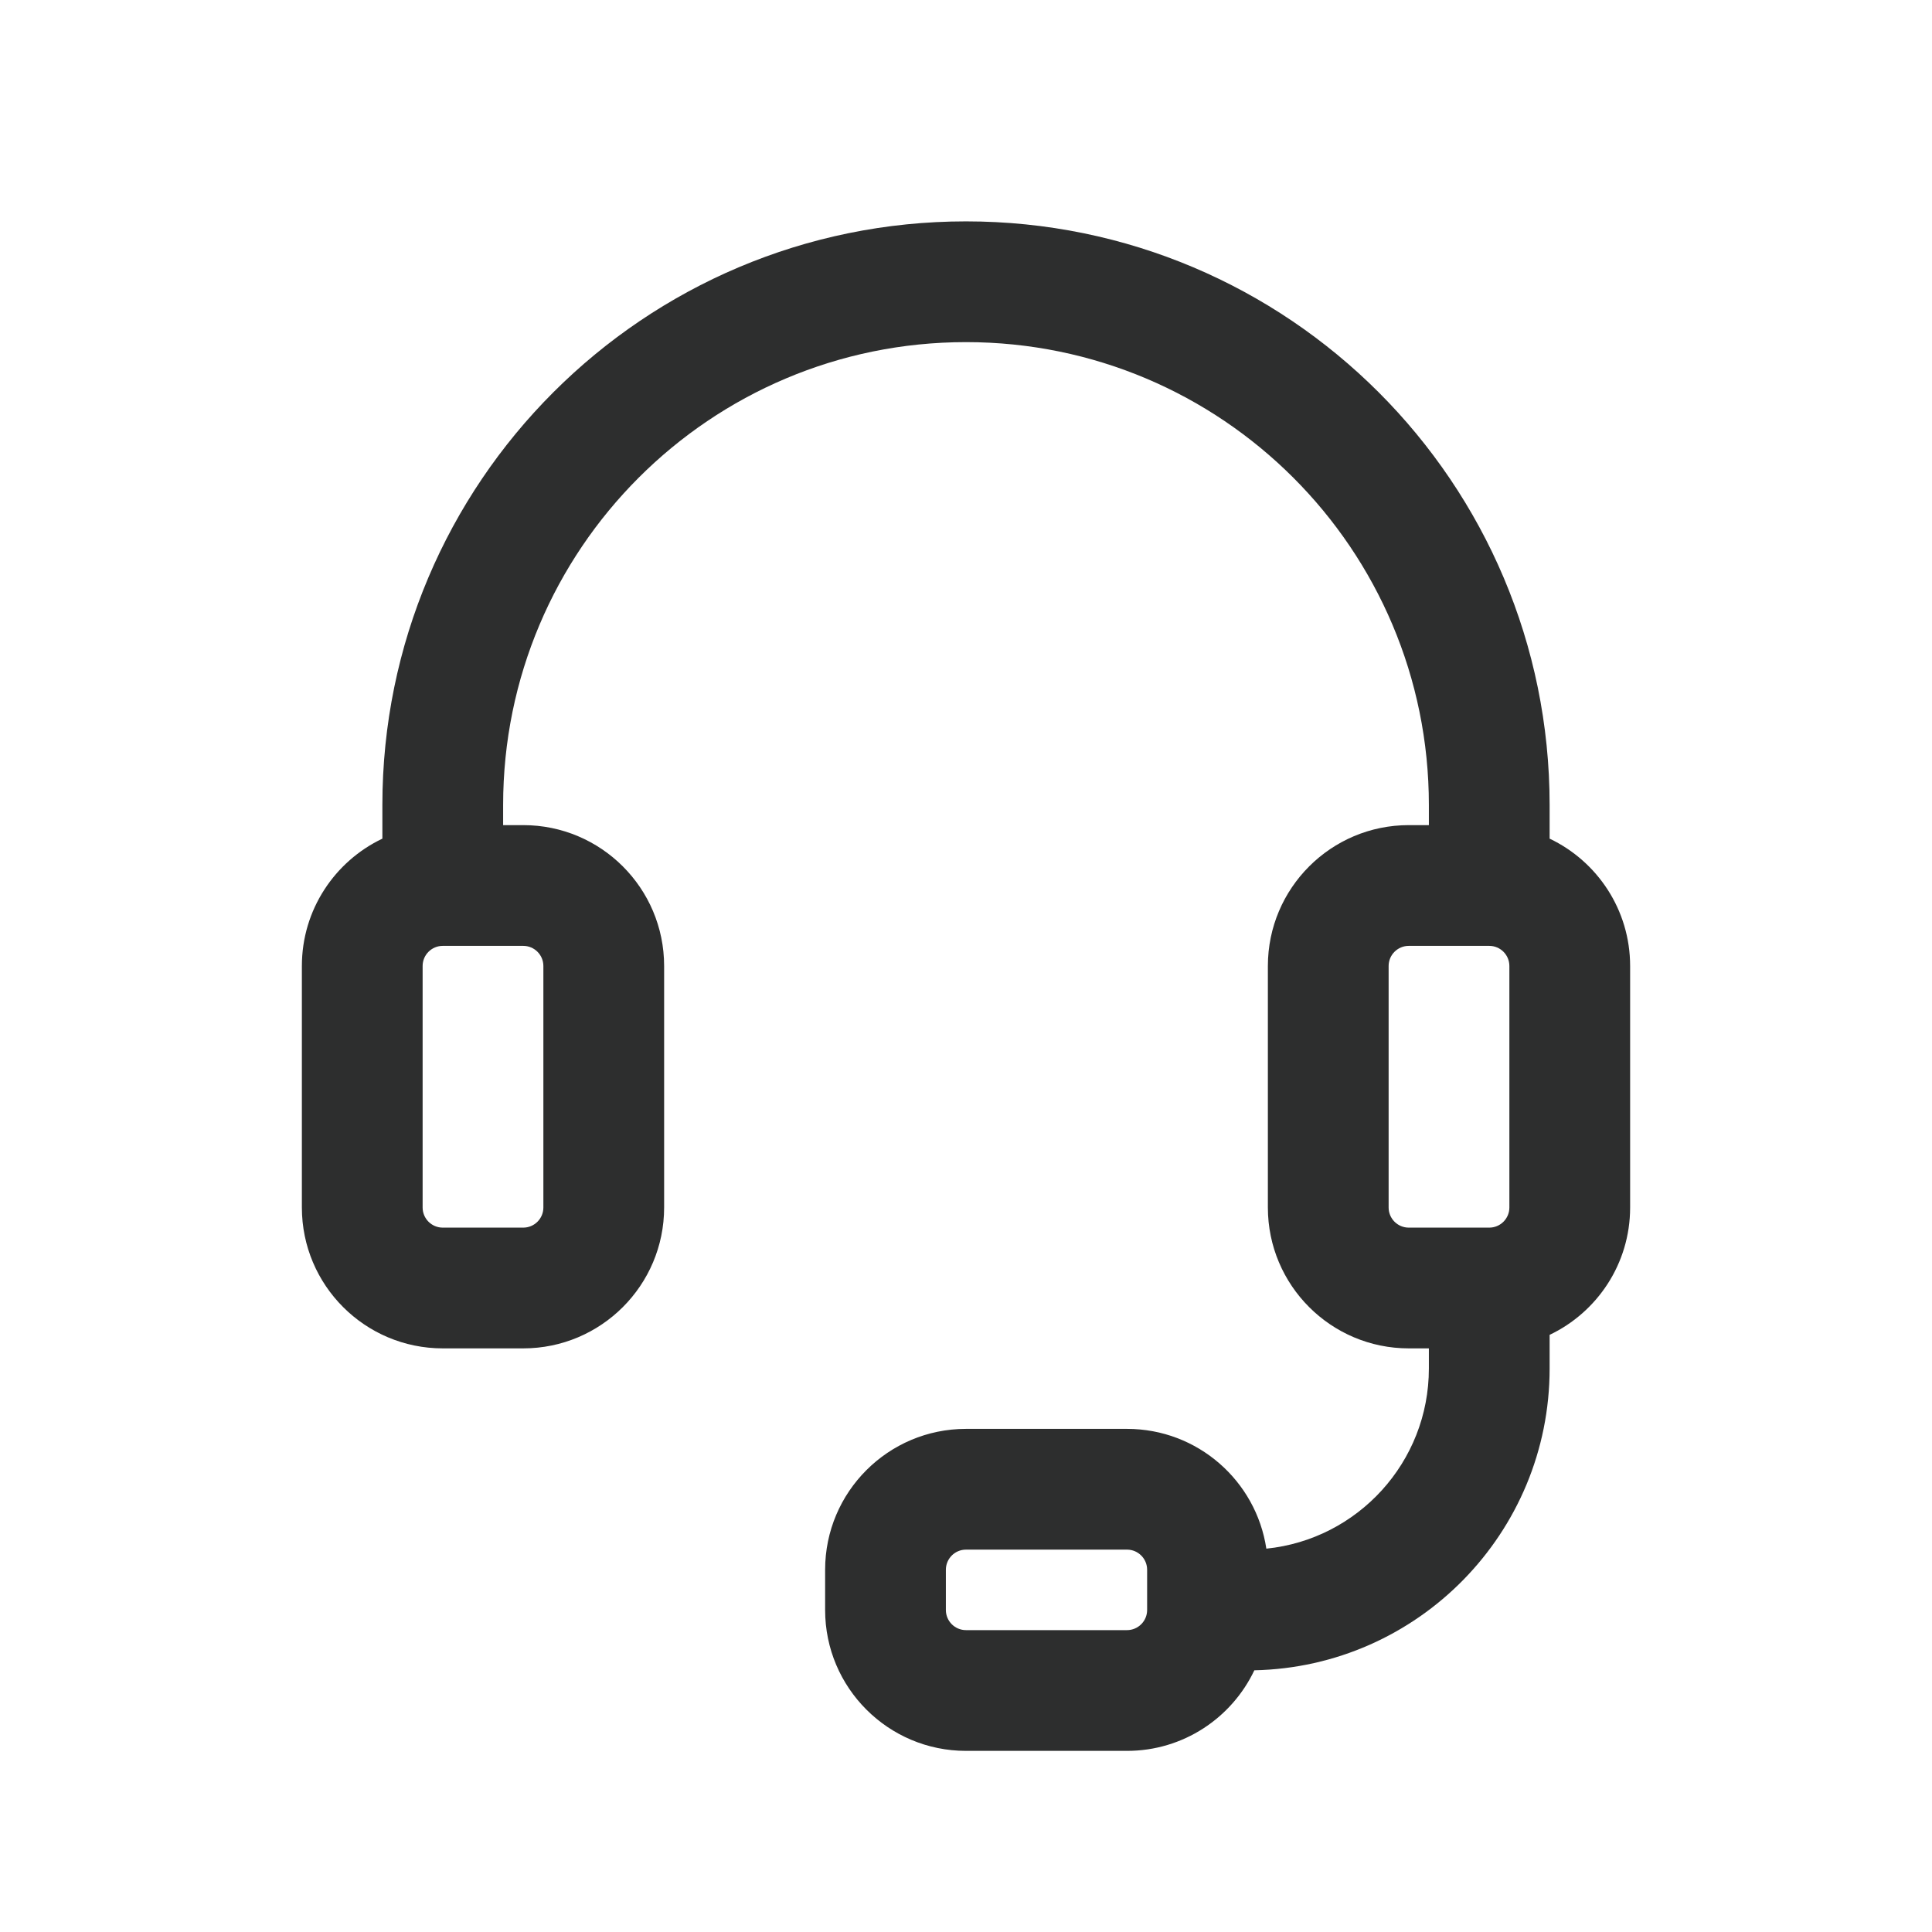 <svg width="24" height="24" viewBox="0 0 24 24" fill="none" xmlns="http://www.w3.org/2000/svg">
<path fill-rule="evenodd" clip-rule="evenodd" d="M12 2.75C7.996 2.75 4.75 5.996 4.75 10V10.418C4.159 10.699 3.75 11.302 3.75 12V15C3.75 15.966 4.534 16.75 5.5 16.75H6.5C7.466 16.75 8.25 15.966 8.25 15V12C8.25 11.034 7.466 10.25 6.5 10.25H6.25V10C6.25 6.824 8.824 4.25 12 4.25C15.176 4.25 17.75 6.824 17.75 10V10.25H17.5C16.534 10.25 15.75 11.034 15.75 12V15C15.75 15.966 16.534 16.75 17.5 16.75H17.75V17C17.75 18.165 16.865 19.123 15.731 19.238C15.604 18.396 14.878 17.75 14 17.75H12C11.034 17.75 10.25 18.534 10.25 19.5V20C10.25 20.966 11.034 21.75 12 21.75H14C14.698 21.75 15.301 21.341 15.582 20.749C17.615 20.706 19.25 19.044 19.25 17V16.582C19.841 16.301 20.25 15.698 20.25 15V12C20.25 11.302 19.841 10.699 19.25 10.418V10C19.25 5.996 16.004 2.75 12 2.75ZM18.5 15.25C18.638 15.25 18.75 15.138 18.75 15V12C18.75 11.862 18.638 11.75 18.5 11.75H17.5C17.362 11.75 17.25 11.862 17.25 12V15C17.25 15.138 17.362 15.25 17.5 15.25H18.5ZM5.25 12C5.25 11.862 5.362 11.75 5.5 11.75H6.5C6.638 11.75 6.75 11.862 6.75 12V15C6.75 15.138 6.638 15.25 6.5 15.25H5.5C5.362 15.25 5.25 15.138 5.25 15V12ZM14.25 19.5V20C14.25 20.138 14.138 20.25 14 20.25H12C11.862 20.25 11.75 20.138 11.75 20V19.5C11.75 19.362 11.862 19.25 12 19.25H14C14.138 19.25 14.25 19.362 14.25 19.5Z" fill="#2D2E2E"/>
</svg>
